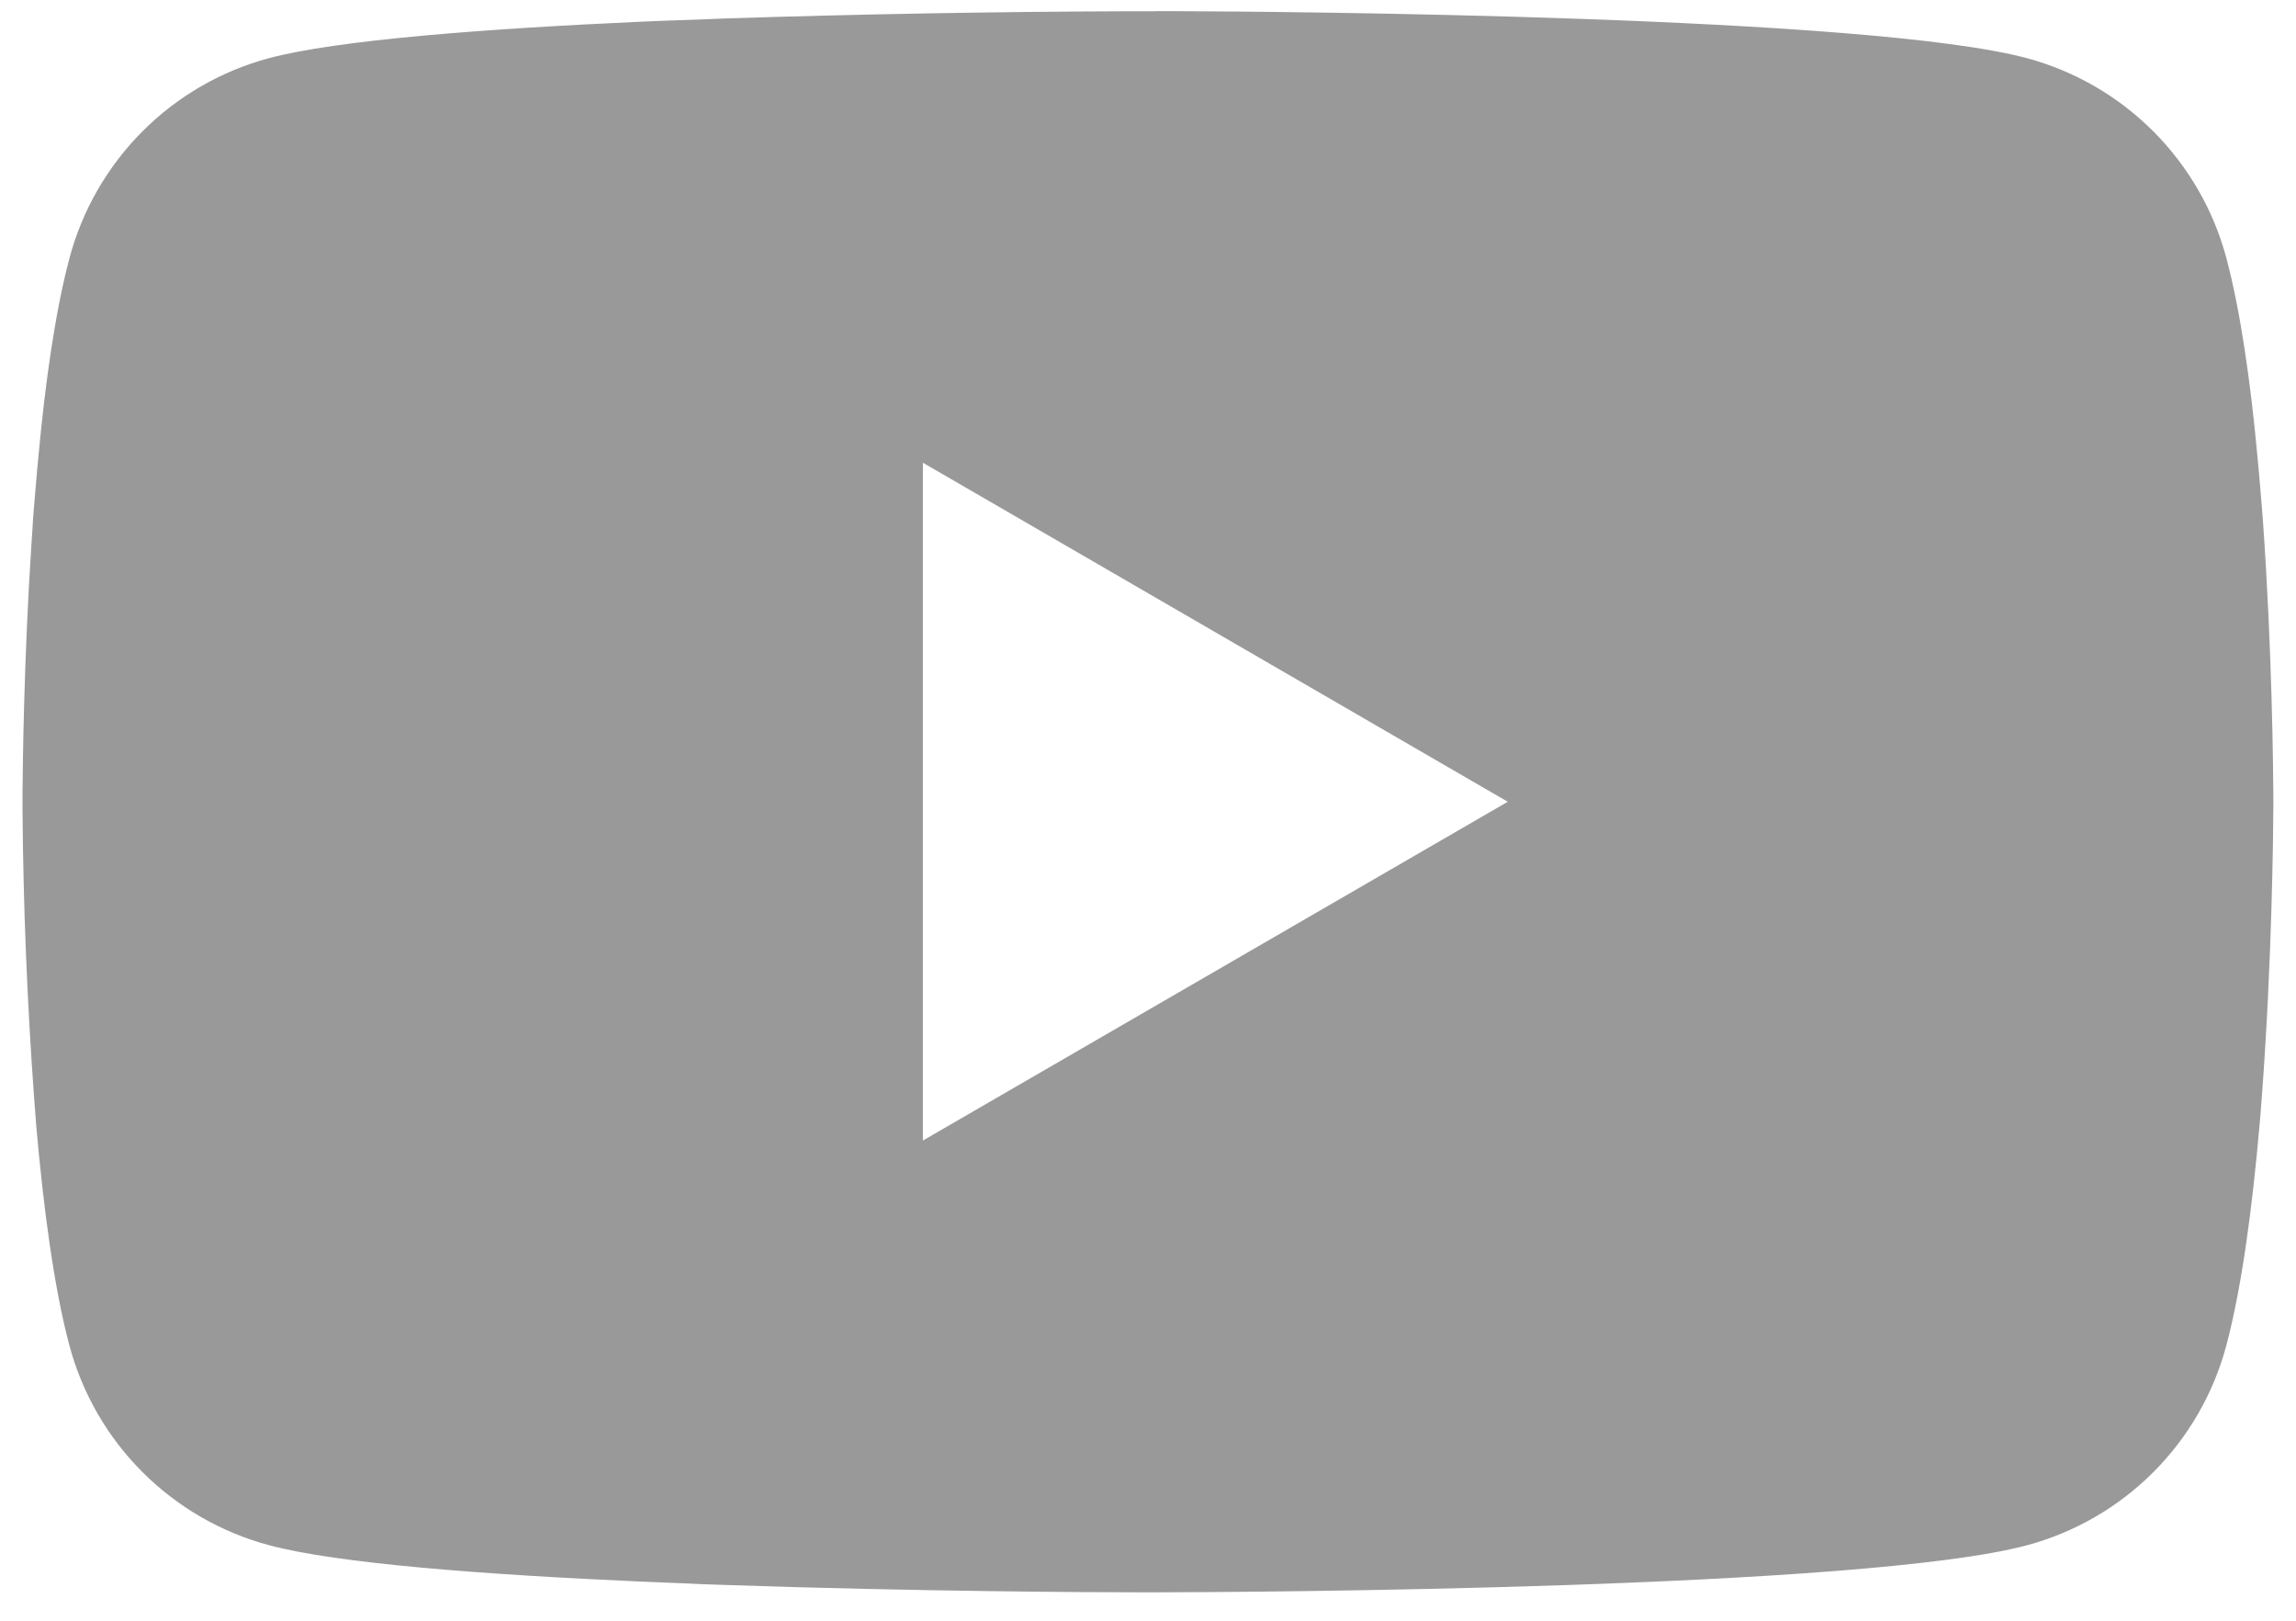 <svg width="51" height="36" viewBox="0 0 51 36" fill="none" xmlns="http://www.w3.org/2000/svg">
<path d="M25.659 0.247H25.938C28.506 0.256 41.522 0.35 45.031 1.294C46.092 1.582 47.059 2.143 47.835 2.922C48.611 3.701 49.169 4.669 49.453 5.731C49.769 6.919 49.991 8.491 50.141 10.113L50.172 10.438L50.241 11.25L50.266 11.575C50.469 14.431 50.494 17.106 50.497 17.691V17.925C50.494 18.531 50.466 21.387 50.241 24.362L50.216 24.691L50.188 25.016C50.031 26.803 49.8 28.578 49.453 29.884C49.17 30.947 48.612 31.916 47.836 32.695C47.06 33.474 46.093 34.035 45.031 34.322C41.406 35.297 27.628 35.366 25.719 35.369H25.275C24.309 35.369 20.316 35.35 16.128 35.206L15.597 35.188L15.325 35.175L14.791 35.153L14.256 35.131C10.787 34.978 7.484 34.731 5.963 34.319C4.902 34.032 3.935 33.471 3.159 32.693C2.382 31.915 1.825 30.946 1.541 29.884C1.194 28.581 0.963 26.803 0.806 25.016L0.781 24.688L0.756 24.362C0.602 22.245 0.517 20.123 0.5 18L0.5 17.616C0.506 16.944 0.531 14.622 0.7 12.059L0.722 11.738L0.731 11.575L0.756 11.25L0.825 10.438L0.856 10.113C1.006 8.491 1.228 6.916 1.544 5.731C1.827 4.669 2.385 3.7 3.161 2.921C3.937 2.142 4.904 1.581 5.966 1.294C7.487 0.887 10.791 0.637 14.259 0.481L14.791 0.459L15.328 0.441L15.597 0.431L16.131 0.409C19.105 0.314 22.081 0.26 25.056 0.25H25.659V0.247ZM20.5 10.278V25.334L33.491 17.809L20.5 10.278Z" fill="#999999"/>
</svg>
